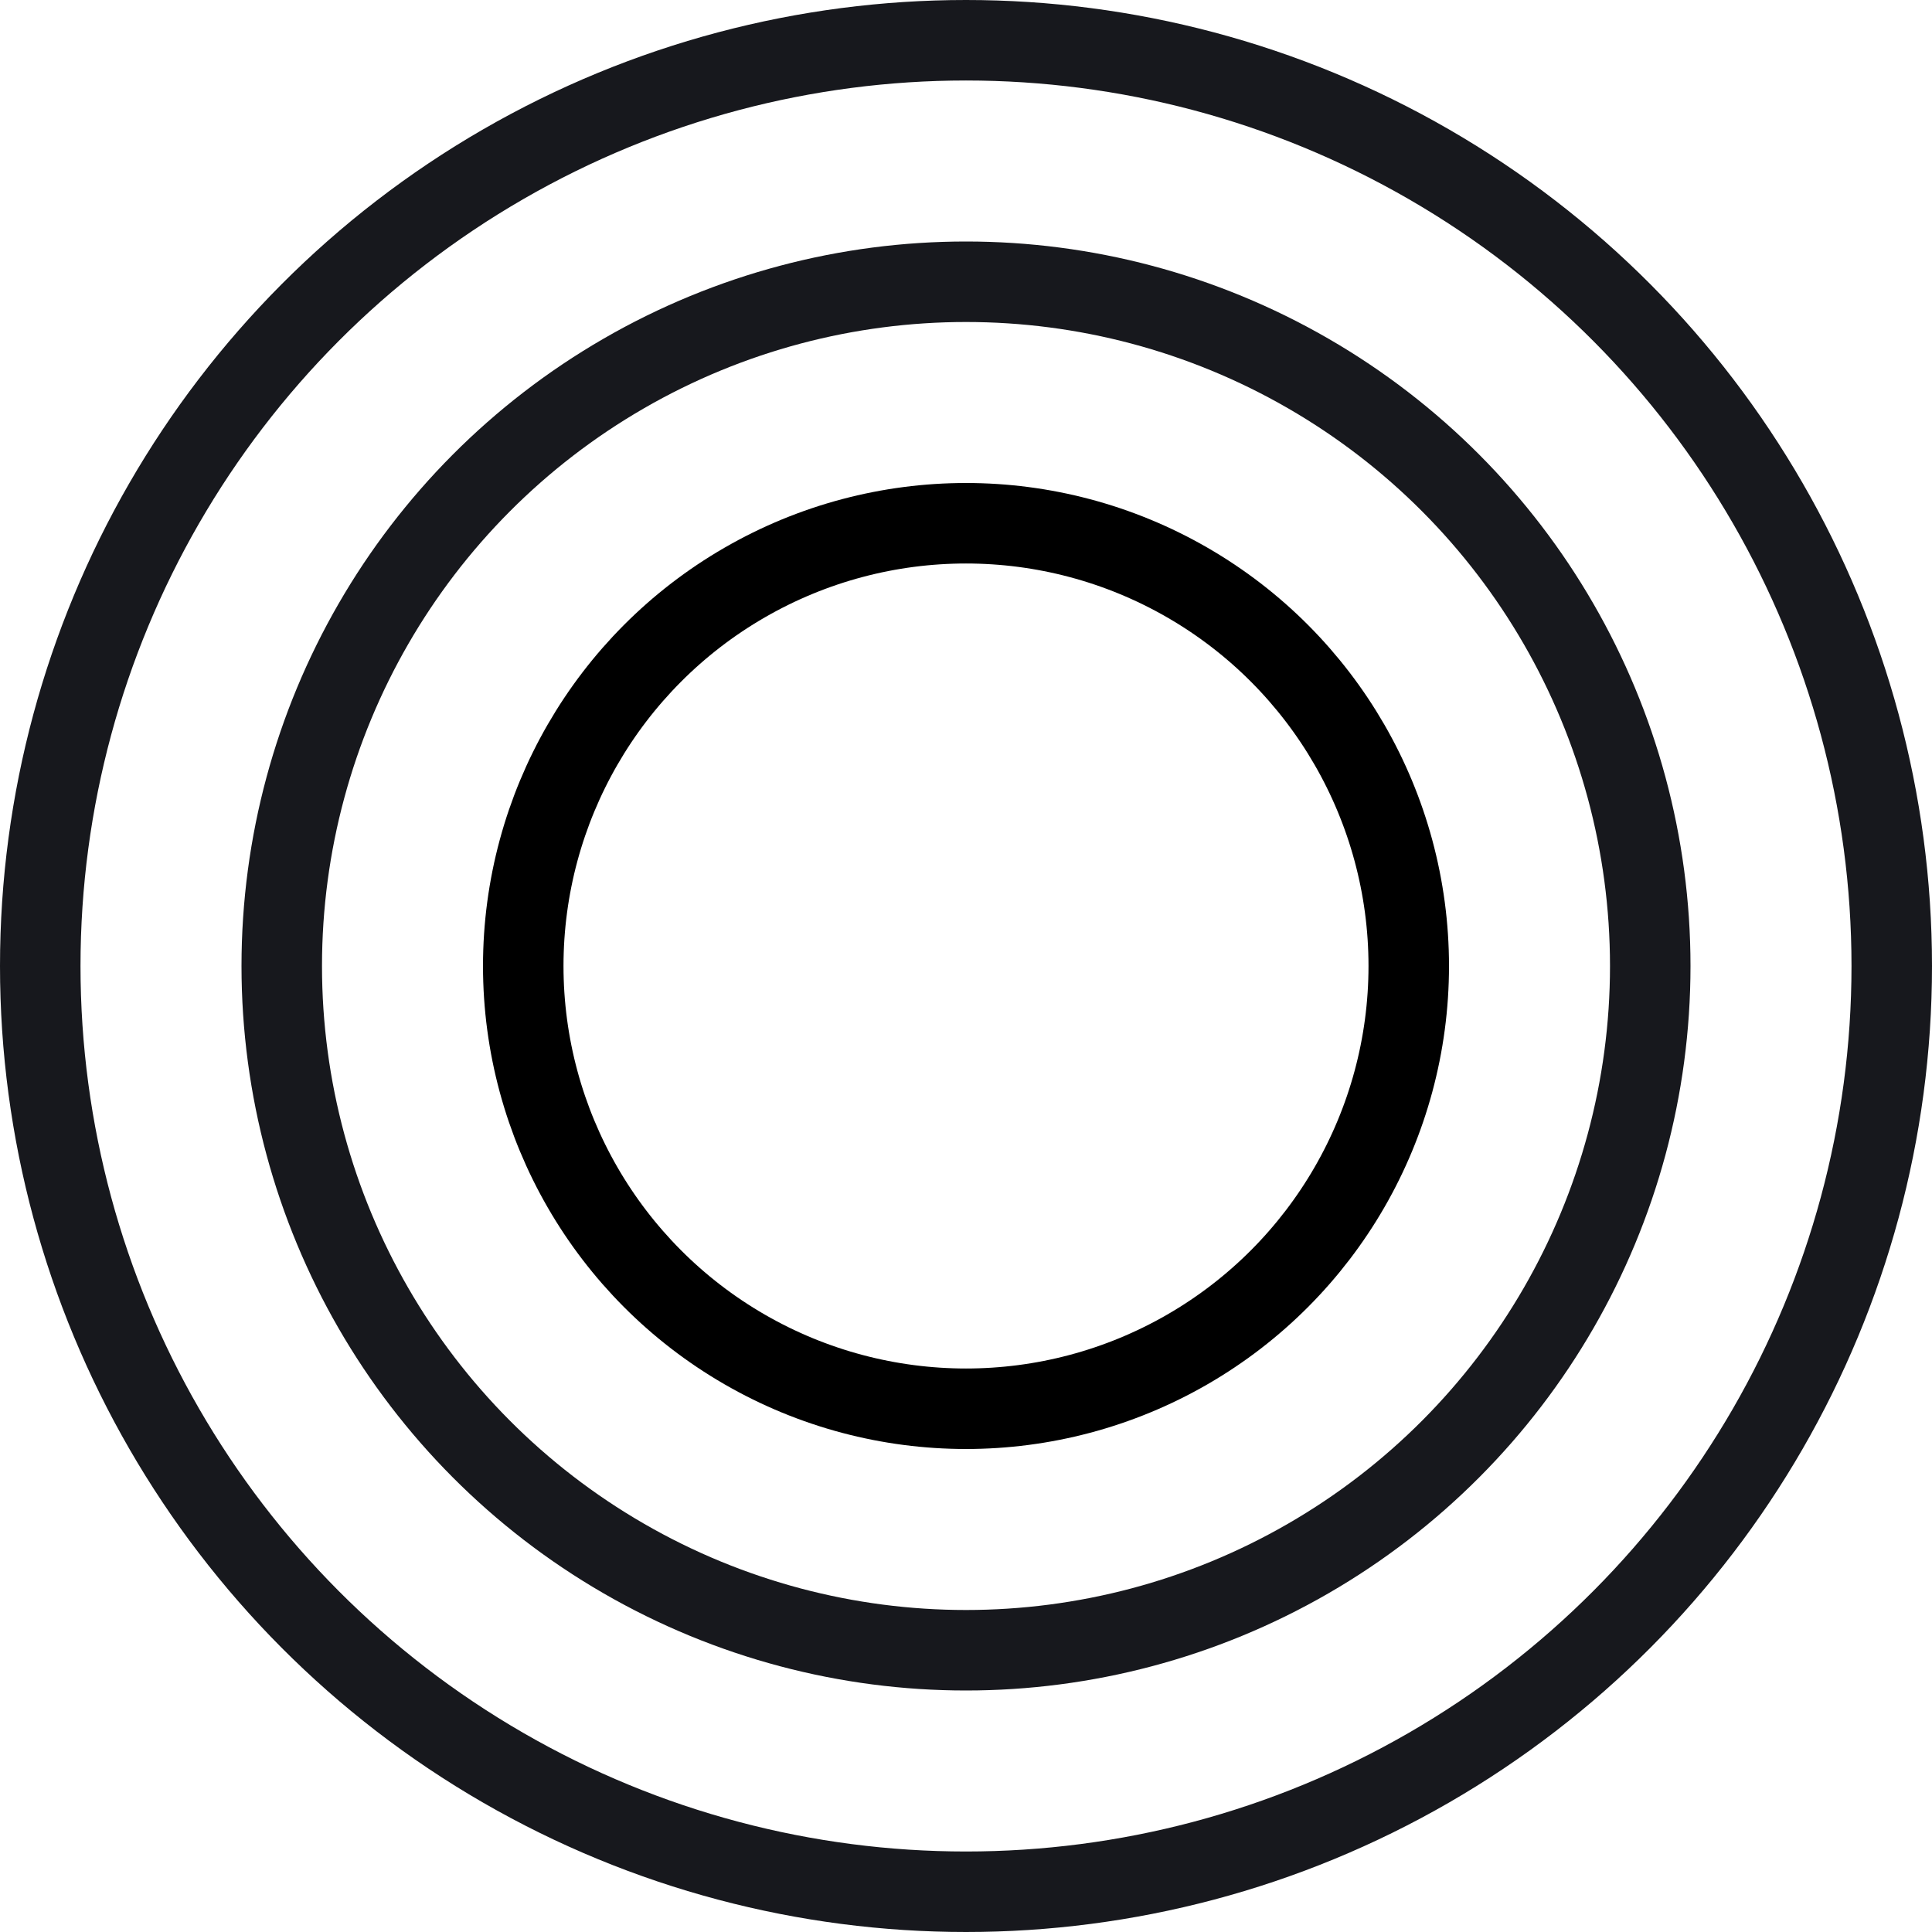 <svg width="24" height="24" viewBox="0 0 24 24" fill="none" xmlns="http://www.w3.org/2000/svg">
    <circle cx="12" cy="12" r="5.5" stroke="black" />
    <circle cx="12" cy="12" r="8.5" stroke="#17181D" />
    <circle cx="12" cy="12" r="11.5" stroke="#17181D" />
</svg>
